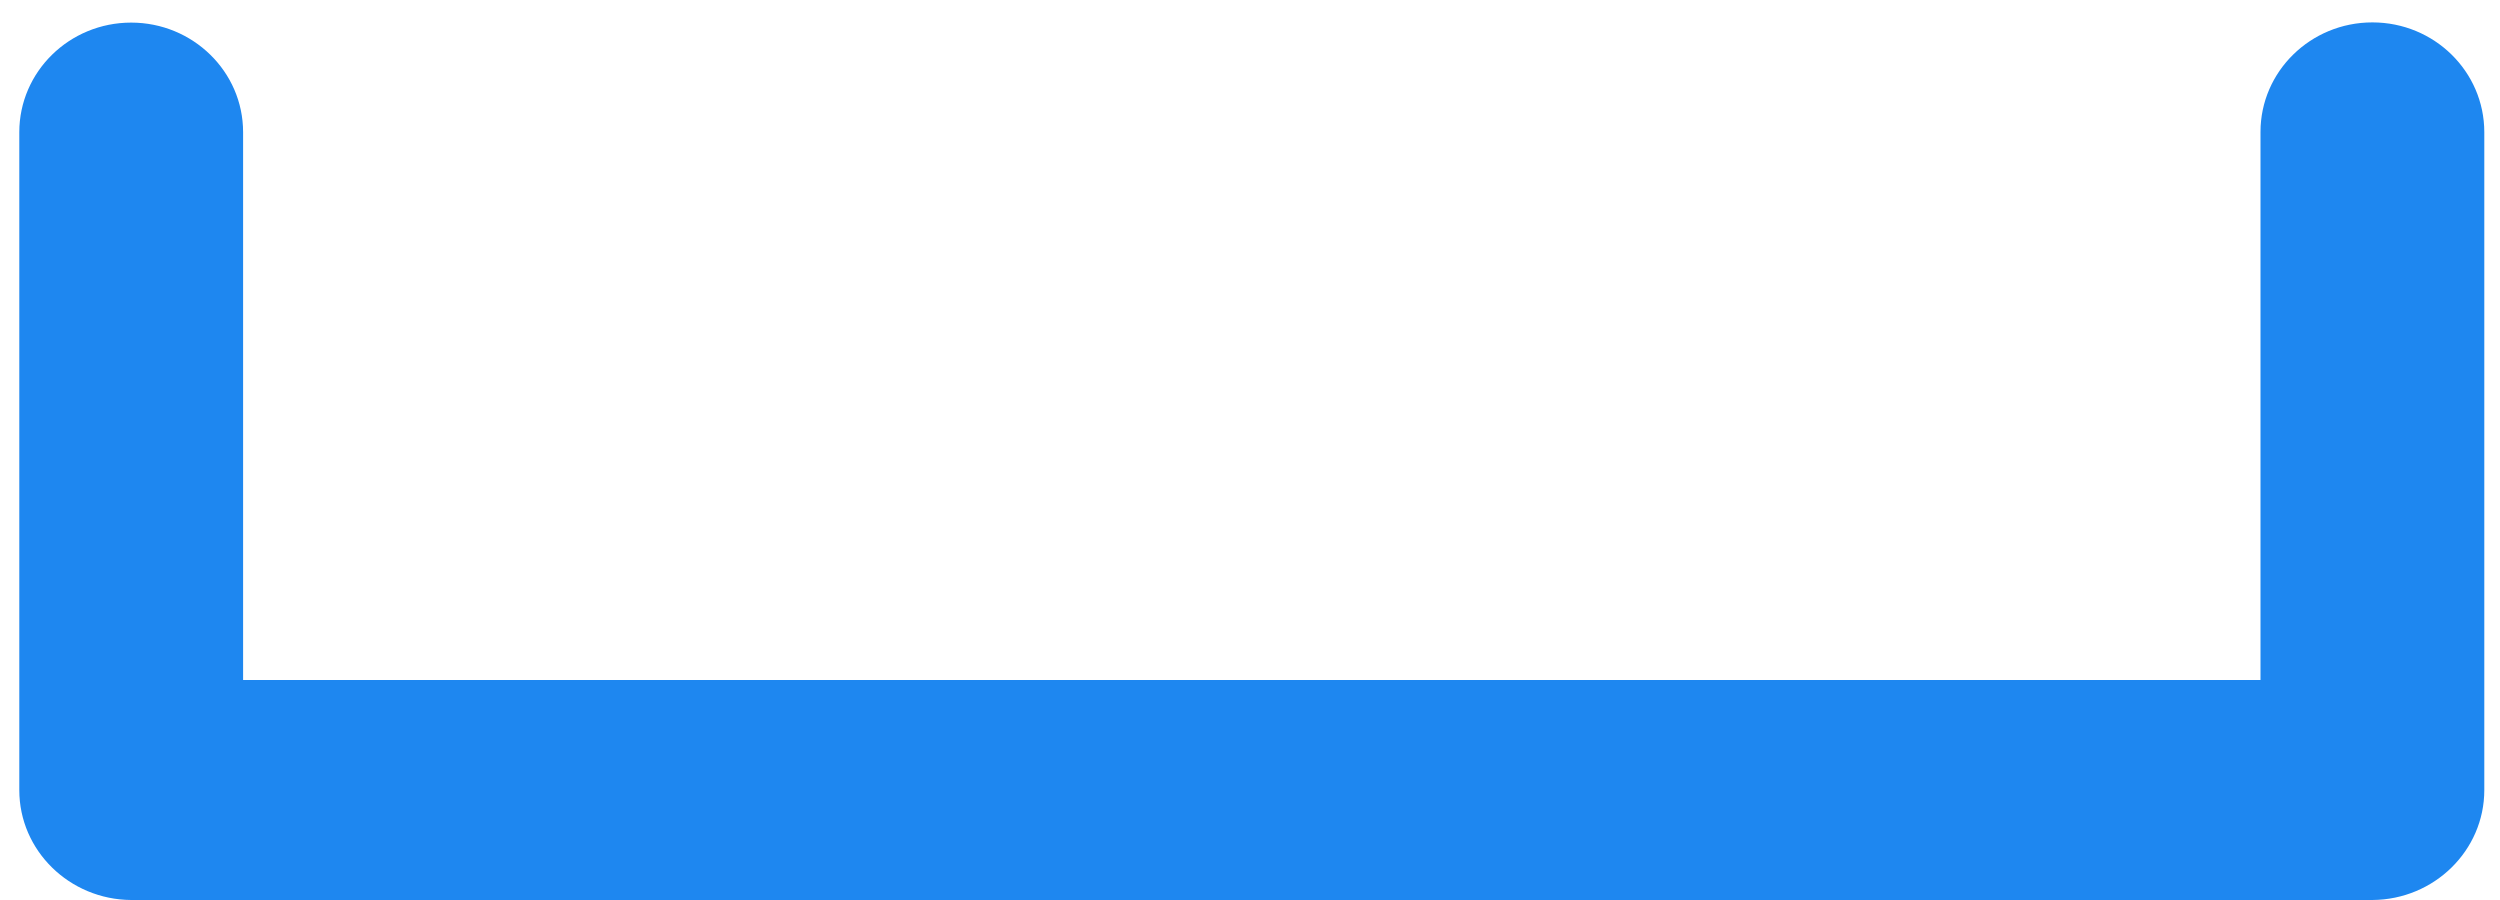 ﻿<?xml version="1.0" encoding="utf-8"?>
<svg version="1.1" xmlns:xlink="http://www.w3.org/1999/xlink" width="25px" height="9px" xmlns="http://www.w3.org/2000/svg">
  <g transform="matrix(1 0 0 1 -41 -1328 )">
    <path d="M 24.843 1.322  C 24.843 0.716  24.343 0.224  23.724 0.224  C 23.105 0.224  22.605 0.716  22.605 1.319  L 22.605 6.8  L 2.431 6.8  L 2.431 1.322  C 2.431 0.716  1.928 0.226  1.312 0.226  C 0.693 0.226  0.193 0.718  0.193 1.322  L 0.193 7.901  C 0.193 8.507  0.696 8.996  1.312 9  L 23.724 9  C 24.343 8.996  24.843 8.504  24.843 7.901  L 24.843 1.322  Z " fill-rule="nonzero" fill="#1e87f0" stroke="none" transform="matrix(1 0 0 1 41 1328 )" />
  </g>
</svg>